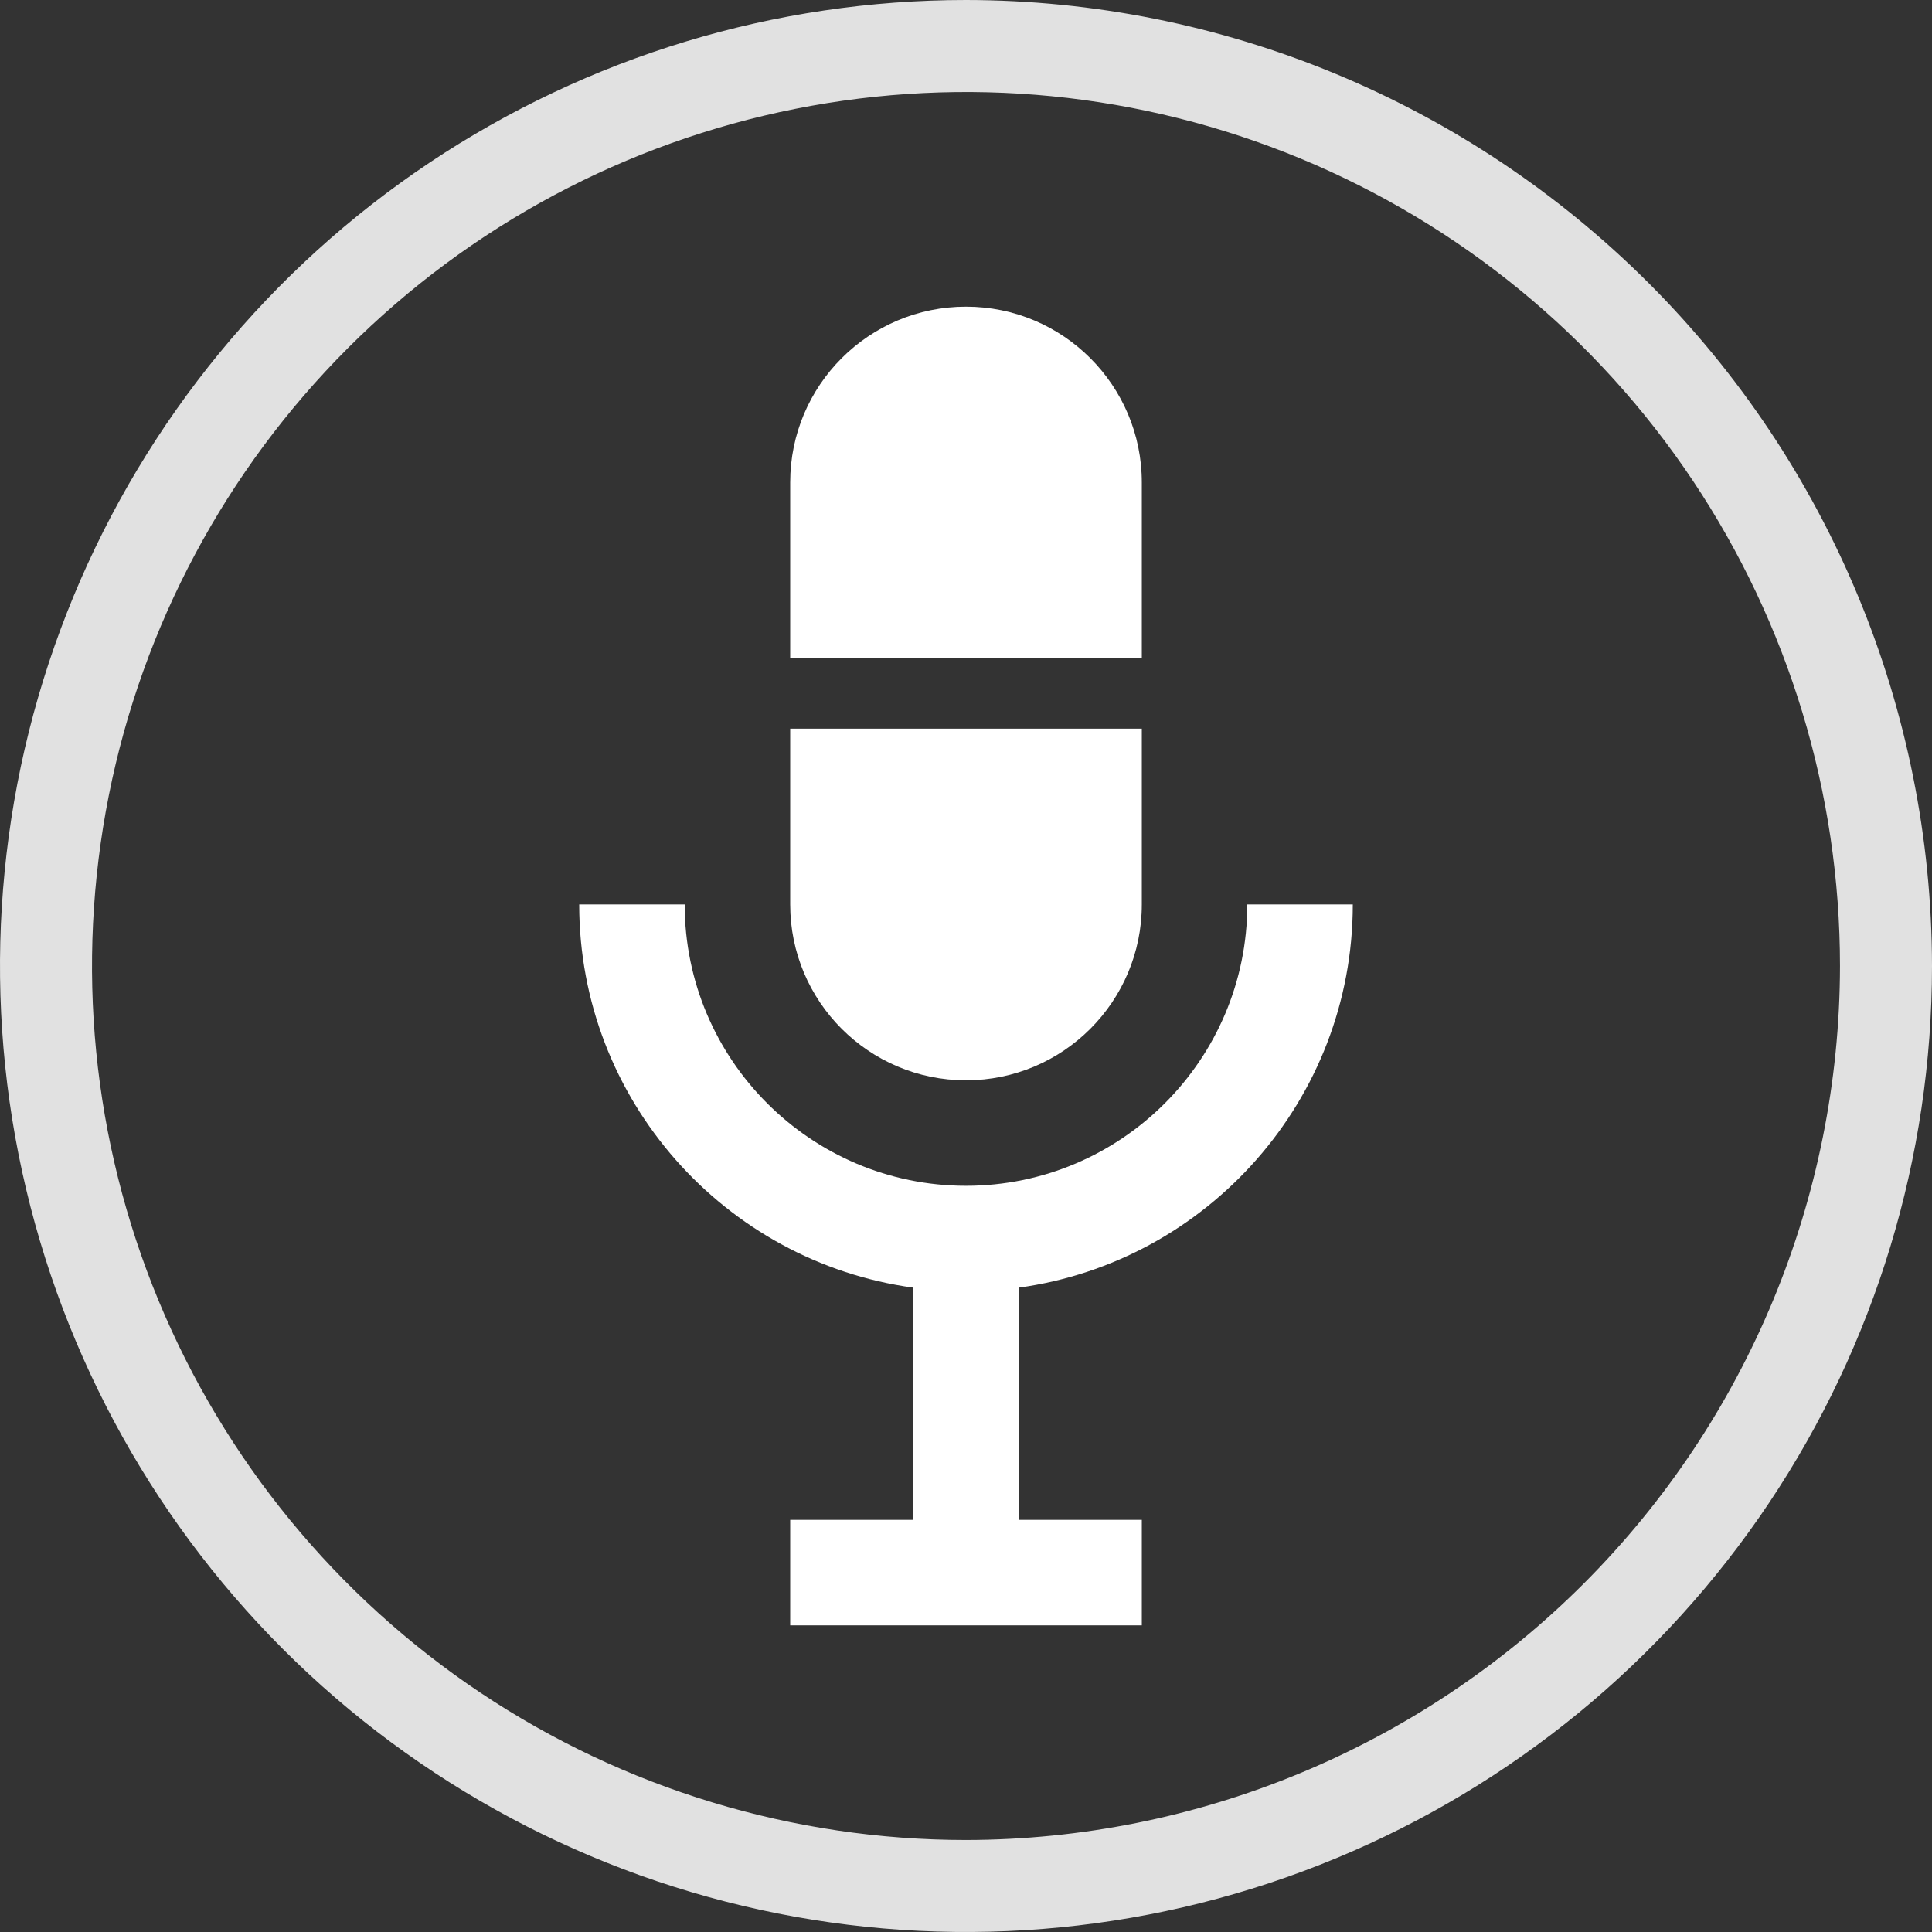 <svg width="63" height="63" viewBox="0 0 63 63" fill="none" xmlns="http://www.w3.org/2000/svg">
<rect x="0" y="0" width="63" height="63" fill="#333333" stroke="none"/>
<g clip-path="url(#clip0_2_2)">
<path opacity="0.85" d="M31.5 0C25.27 0 19.18 1.847 13.999 5.309C8.819 8.77 4.782 13.69 2.398 19.445C0.014 25.201 -0.61 31.535 0.605 37.645C1.821 43.756 4.821 49.368 9.226 53.774C13.632 58.179 19.244 61.179 25.355 62.395C31.465 63.61 37.799 62.986 43.554 60.602C49.31 58.218 54.23 54.181 57.691 49.001C61.153 43.82 63 37.73 63 31.5C62.992 23.148 59.671 15.141 53.765 9.235C47.859 3.329 39.852 0.008 31.5 0V0ZM31.5 60C25.863 60 20.353 58.328 15.666 55.197C10.979 52.065 7.327 47.614 5.169 42.407C3.012 37.199 2.448 31.468 3.548 25.94C4.647 20.412 7.362 15.333 11.348 11.348C15.333 7.362 20.412 4.647 25.94 3.548C31.468 2.448 37.199 3.012 42.407 5.169C47.614 7.327 52.065 10.979 55.197 15.666C58.328 20.353 60 25.863 60 31.5C59.989 39.055 56.983 46.298 51.641 51.641C46.298 56.983 39.055 59.989 31.5 60V60Z" fill="white"/>
<path d="M31.5 10C28.334 10 25.767 12.567 25.767 15.733V21.467H37.233V15.733C37.233 12.567 34.666 10 31.5 10Z" fill="white"/>
<path d="M25.767 23.76V29.493C25.767 32.66 28.334 35.227 31.5 35.227C34.666 35.227 37.233 32.66 37.233 29.493V23.76H25.767Z" fill="white"/>
<path d="M44.113 29.493H40.673C40.673 34.552 36.558 38.667 31.5 38.667C26.442 38.667 22.327 34.552 22.327 29.493H18.887C18.887 35.865 23.636 41.147 29.78 41.989V49.56H25.767V53H37.233V49.56H33.22V41.989C39.364 41.147 44.113 35.865 44.113 29.493Z" fill="white"/>
</g>
<defs>
<clipPath id="clip0_2_2">
<rect width="63" height="63" fill="white"/>
</clipPath>
</defs>
</svg>
